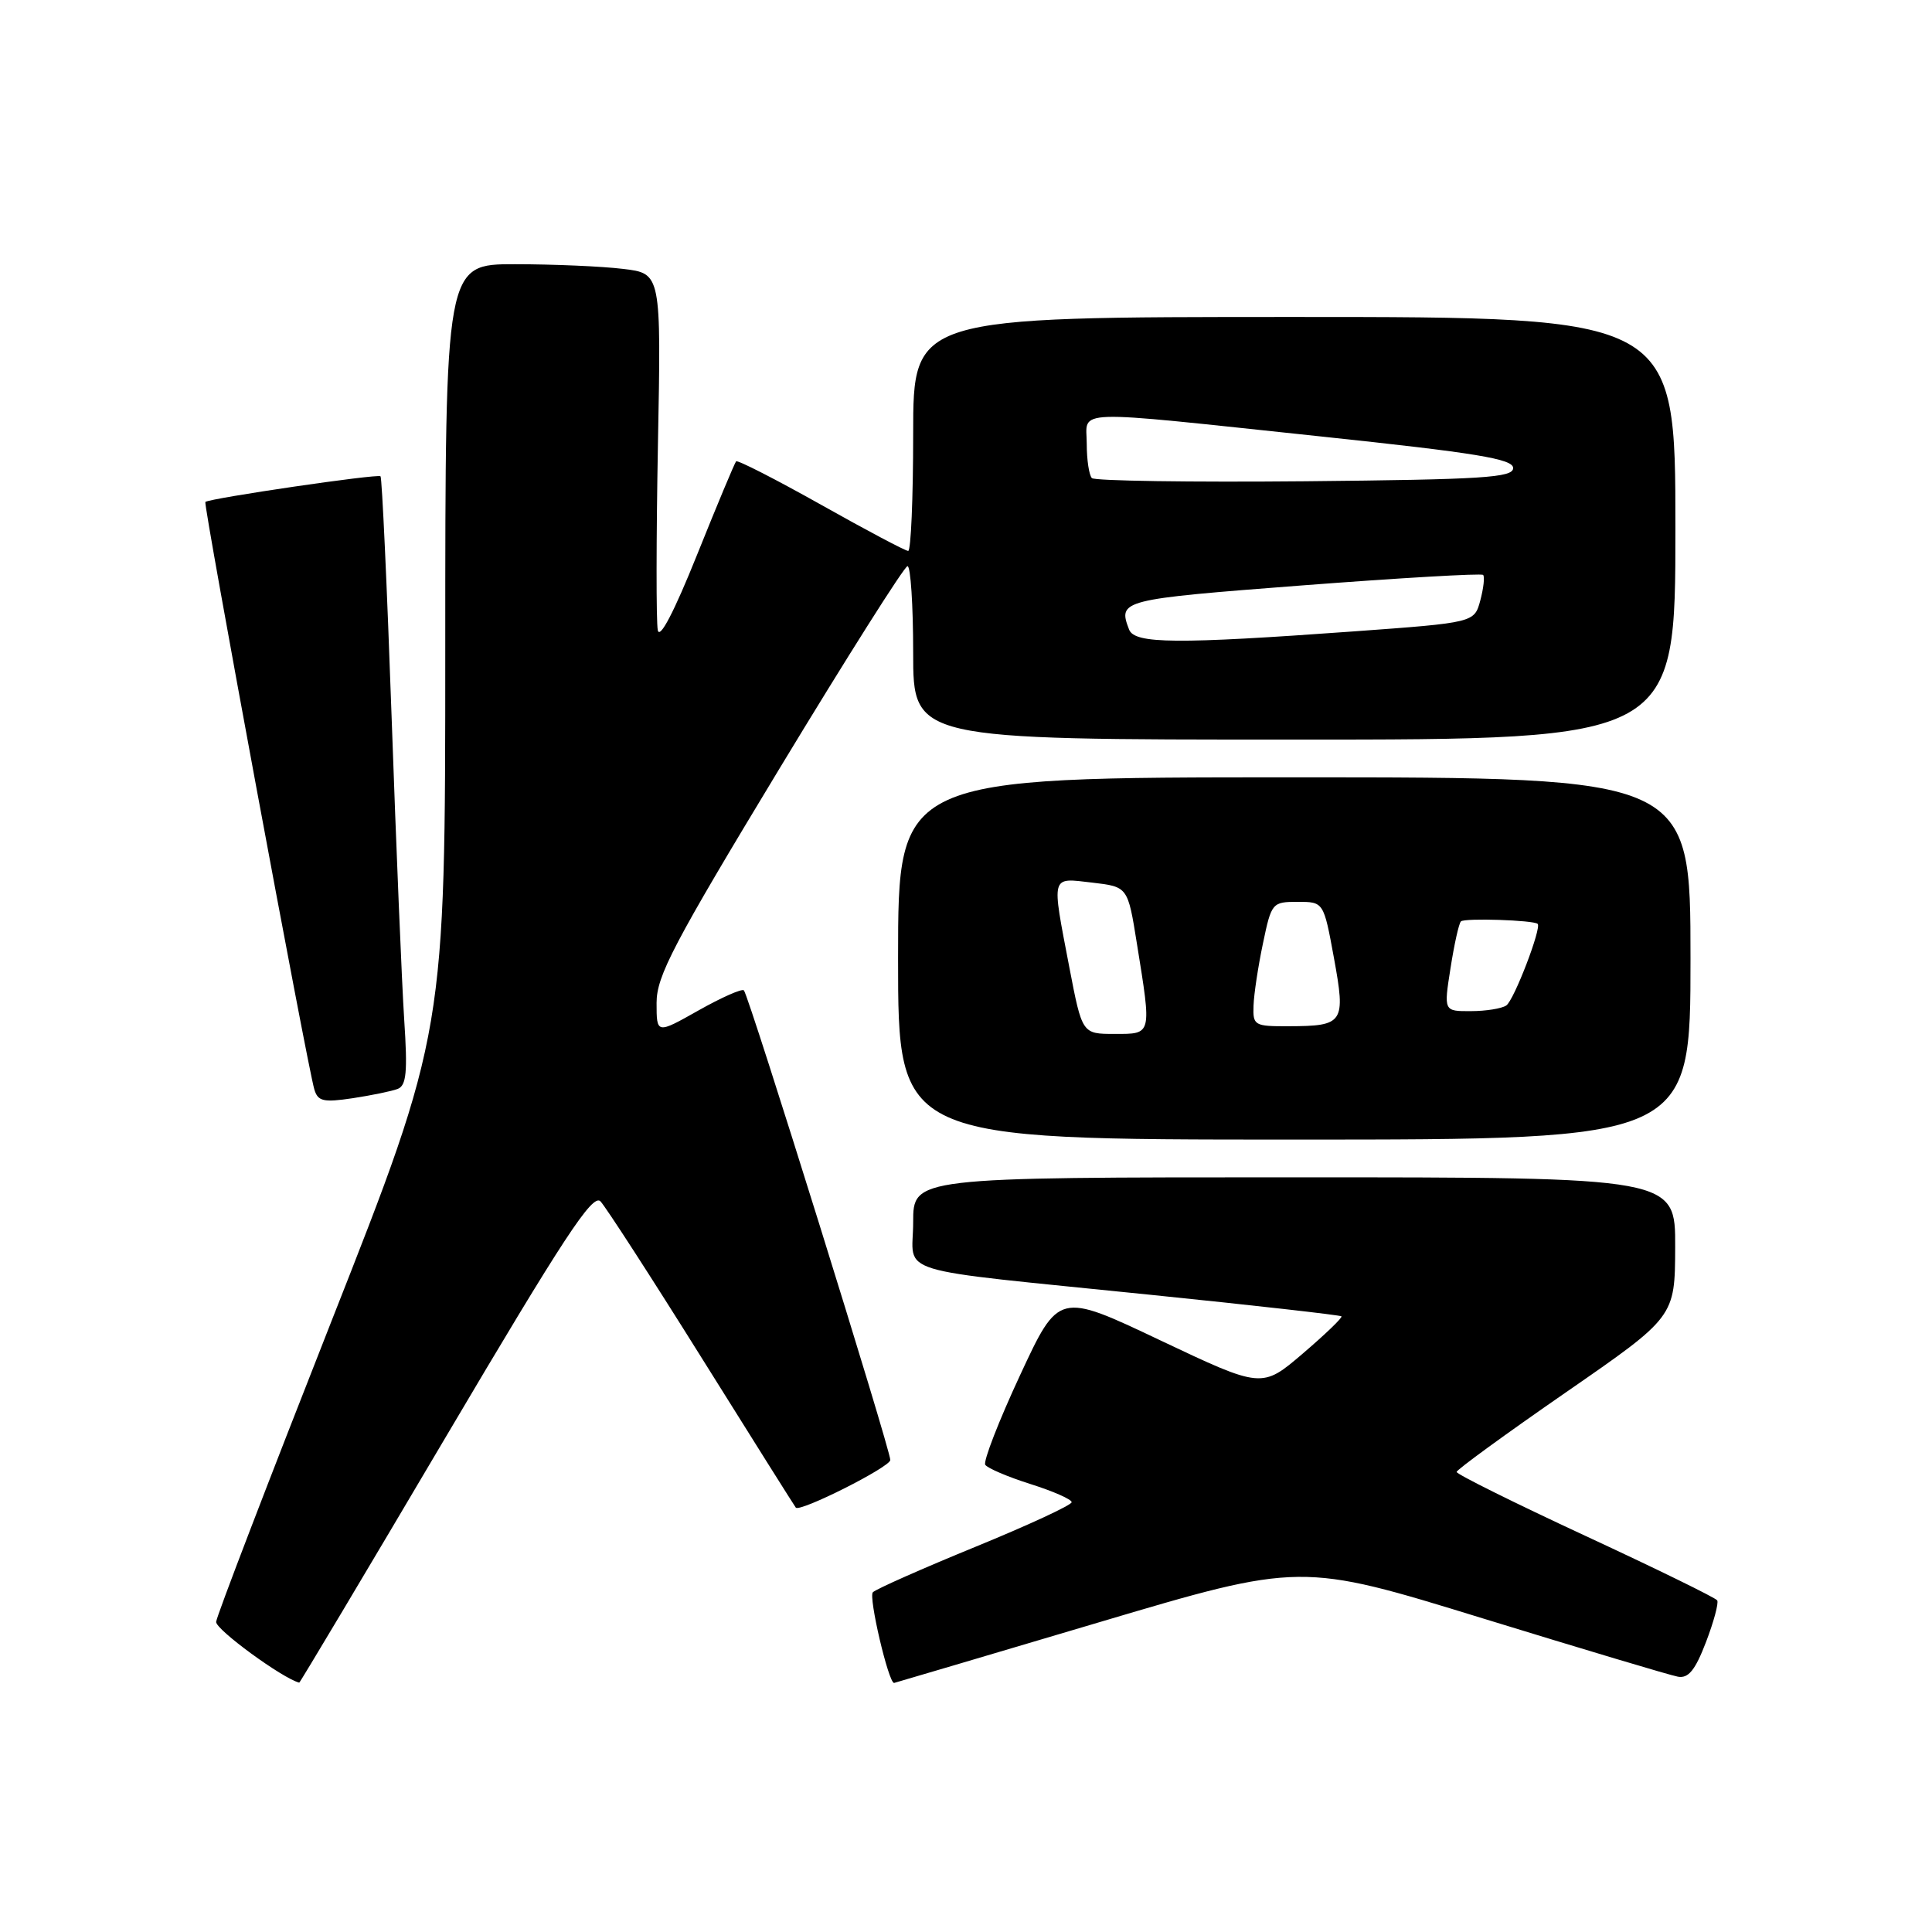 <?xml version="1.0" encoding="UTF-8" standalone="no"?>
<!DOCTYPE svg PUBLIC "-//W3C//DTD SVG 1.1//EN" "http://www.w3.org/Graphics/SVG/1.1/DTD/svg11.dtd" >
<svg xmlns="http://www.w3.org/2000/svg" xmlns:xlink="http://www.w3.org/1999/xlink" version="1.1" viewBox="0 0 256 256">
 <g >
 <path fill="currentColor"
d=" M 59.05 190.44 C 74.74 163.89 78.53 158.11 79.57 159.19 C 80.26 159.91 86.32 169.28 93.02 180.00 C 99.72 190.72 105.32 199.62 105.45 199.77 C 106.03 200.39 117.94 194.40 117.97 193.46 C 118.01 192.17 99.22 131.88 98.57 131.23 C 98.31 130.97 95.60 132.17 92.55 133.89 C 87.00 137.02 87.00 137.02 87.00 132.89 C 87.00 129.32 89.21 125.11 103.25 101.90 C 112.19 87.13 119.84 75.03 120.25 75.02 C 120.66 75.01 121.00 80.17 121.00 86.50 C 121.00 98.00 121.00 98.00 171.50 98.00 C 222.00 98.00 222.00 98.00 222.00 70.00 C 222.00 42.00 222.00 42.00 171.50 42.00 C 121.00 42.00 121.00 42.00 121.00 57.50 C 121.00 66.03 120.70 73.00 120.34 73.00 C 119.97 73.00 114.78 70.25 108.79 66.88 C 102.80 63.52 97.74 60.93 97.54 61.13 C 97.35 61.33 95.02 66.90 92.37 73.50 C 89.33 81.07 87.41 84.76 87.16 83.50 C 86.94 82.40 86.95 71.31 87.18 58.87 C 87.61 36.23 87.61 36.23 82.56 35.63 C 79.78 35.29 73.34 35.01 68.25 35.01 C 59.00 35.00 59.00 35.00 59.00 85.89 C 59.00 136.78 59.00 136.78 43.89 175.14 C 35.58 196.24 28.71 214.13 28.64 214.90 C 28.54 215.90 37.42 222.39 39.65 222.96 C 39.74 222.98 48.47 208.35 59.05 190.44 Z  M 145.47 215.01 C 172.36 207.02 172.36 207.02 196.43 214.43 C 209.67 218.50 221.32 221.99 222.33 222.17 C 223.72 222.42 224.62 221.32 226.05 217.59 C 227.08 214.90 227.75 212.41 227.54 212.06 C 227.32 211.71 219.47 207.87 210.07 203.51 C 200.68 199.15 193.01 195.34 193.01 195.04 C 193.02 194.74 199.53 190.00 207.48 184.50 C 221.94 174.50 221.94 174.50 221.97 165.25 C 222.00 156.00 222.00 156.00 171.50 156.00 C 121.00 156.00 121.00 156.00 121.00 161.95 C 121.00 169.07 117.41 167.98 152.48 171.57 C 166.22 172.97 177.59 174.26 177.75 174.42 C 177.92 174.58 175.61 176.80 172.63 179.35 C 167.21 183.98 167.21 183.98 153.74 177.60 C 140.28 171.21 140.28 171.21 135.16 182.23 C 132.34 188.29 130.27 193.63 130.55 194.09 C 130.84 194.54 133.53 195.69 136.53 196.64 C 139.54 197.59 142.00 198.67 142.00 199.05 C 142.00 199.43 136.26 202.09 129.25 204.96 C 122.24 207.83 116.12 210.54 115.66 210.98 C 115.05 211.56 117.73 223.00 118.47 223.00 C 118.53 223.00 130.68 219.40 145.47 215.01 Z  M 224.00 127.00 C 224.00 103.00 224.00 103.00 171.50 103.00 C 119.00 103.00 119.00 103.00 119.00 127.00 C 119.00 151.00 119.00 151.00 171.50 151.00 C 224.00 151.00 224.00 151.00 224.00 127.00 Z  M 52.69 144.29 C 53.85 143.84 54.02 142.07 53.56 135.12 C 53.25 130.38 52.50 112.33 51.89 95.00 C 51.28 77.67 50.62 63.32 50.42 63.11 C 50.08 62.75 27.85 66.01 27.21 66.51 C 26.91 66.75 40.72 141.23 41.65 144.35 C 42.12 145.93 42.84 146.10 46.73 145.52 C 49.22 145.14 51.90 144.59 52.69 144.29 Z  M 149.61 83.42 C 148.11 79.51 148.48 79.42 172.55 77.57 C 185.50 76.58 196.29 75.95 196.52 76.18 C 196.75 76.41 196.58 77.93 196.15 79.55 C 195.36 82.50 195.36 82.50 179.43 83.66 C 155.85 85.37 150.34 85.32 149.61 83.42 Z  M 144.68 63.35 C 144.31 62.97 144.00 60.94 144.00 58.83 C 144.00 54.17 141.22 54.26 175.00 57.83 C 195.67 60.02 200.50 60.81 200.50 62.02 C 200.50 63.29 196.53 63.54 172.93 63.77 C 157.77 63.91 145.06 63.72 144.68 63.35 Z  M 141.69 128.16 C 139.32 115.77 139.17 116.31 144.72 116.95 C 149.44 117.50 149.44 117.50 150.64 125.00 C 152.61 137.24 152.67 137.00 147.69 137.00 C 143.39 137.00 143.39 137.00 141.69 128.16 Z  M 166.10 133.25 C 166.15 131.74 166.71 128.03 167.35 125.00 C 168.47 119.62 168.58 119.50 171.94 119.50 C 175.39 119.50 175.39 119.50 176.75 126.91 C 178.33 135.56 178.07 135.96 170.75 135.98 C 166.21 136.00 166.00 135.88 166.10 133.25 Z  M 192.20 128.29 C 192.69 125.14 193.31 122.35 193.58 122.09 C 194.05 121.62 203.24 121.92 203.75 122.42 C 204.29 122.95 200.61 132.55 199.59 133.23 C 198.99 133.64 196.88 133.98 194.90 133.98 C 191.30 134.00 191.30 134.00 192.20 128.29 Z "/>
</g>
</svg>